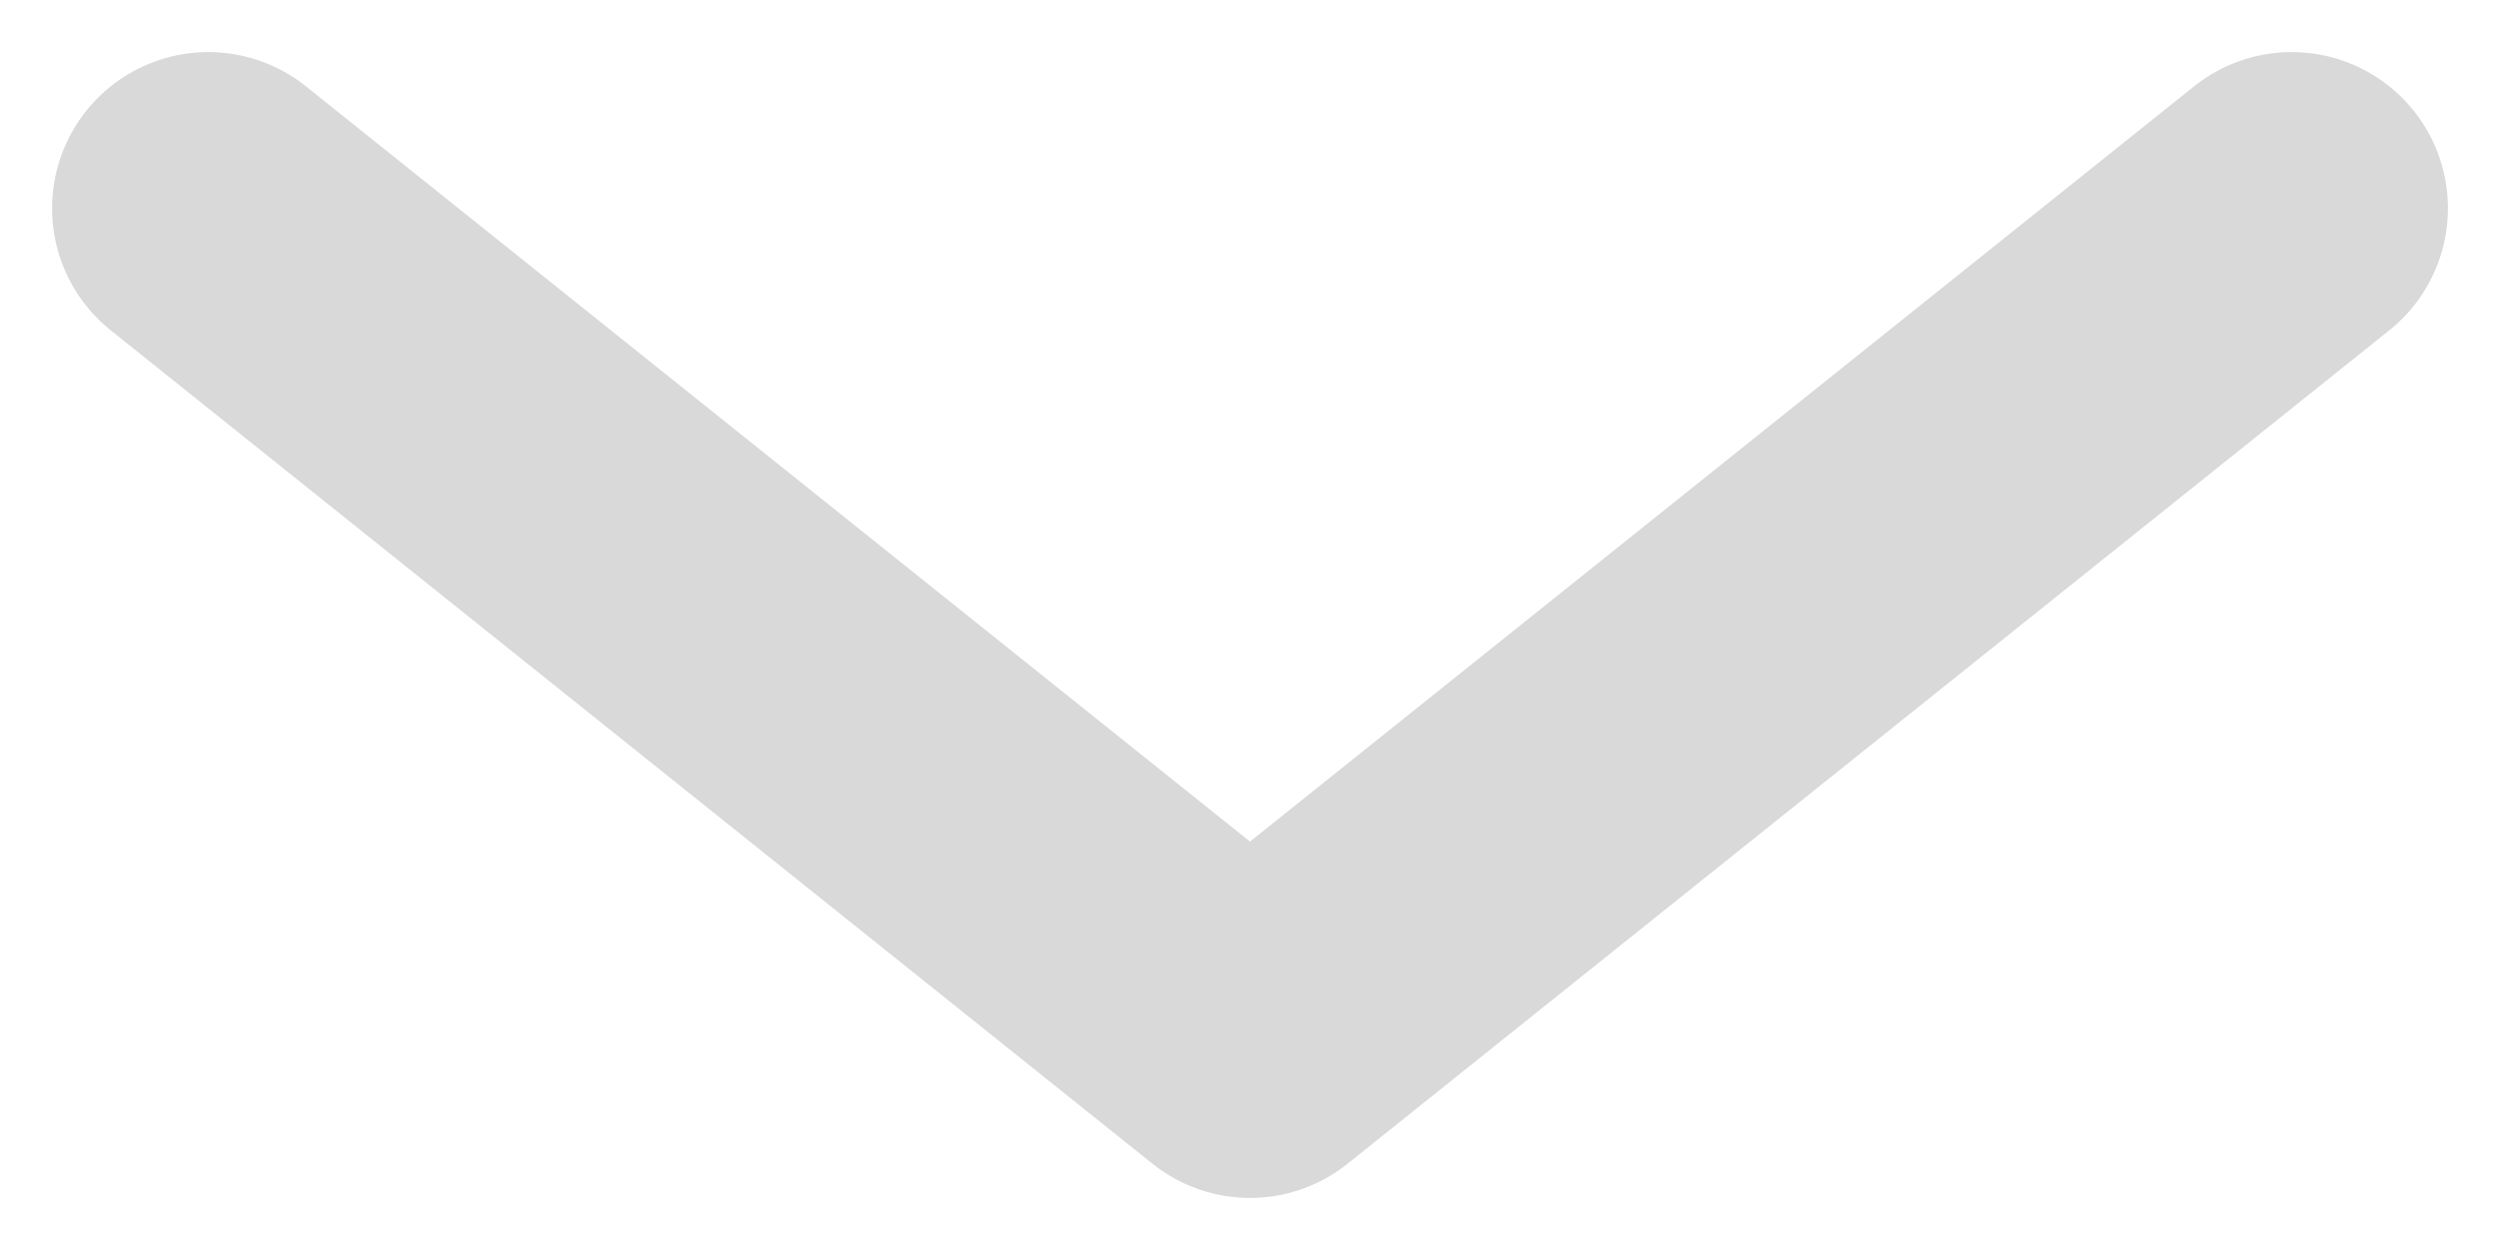 <svg width="12" height="6" viewBox="0 0 12 6" fill="none" xmlns="http://www.w3.org/2000/svg">
<path d="M1 1L6 5L11 1" stroke="#D9D9D9" stroke-width="1.5" stroke-linecap="round" stroke-linejoin="round"/>
</svg>
